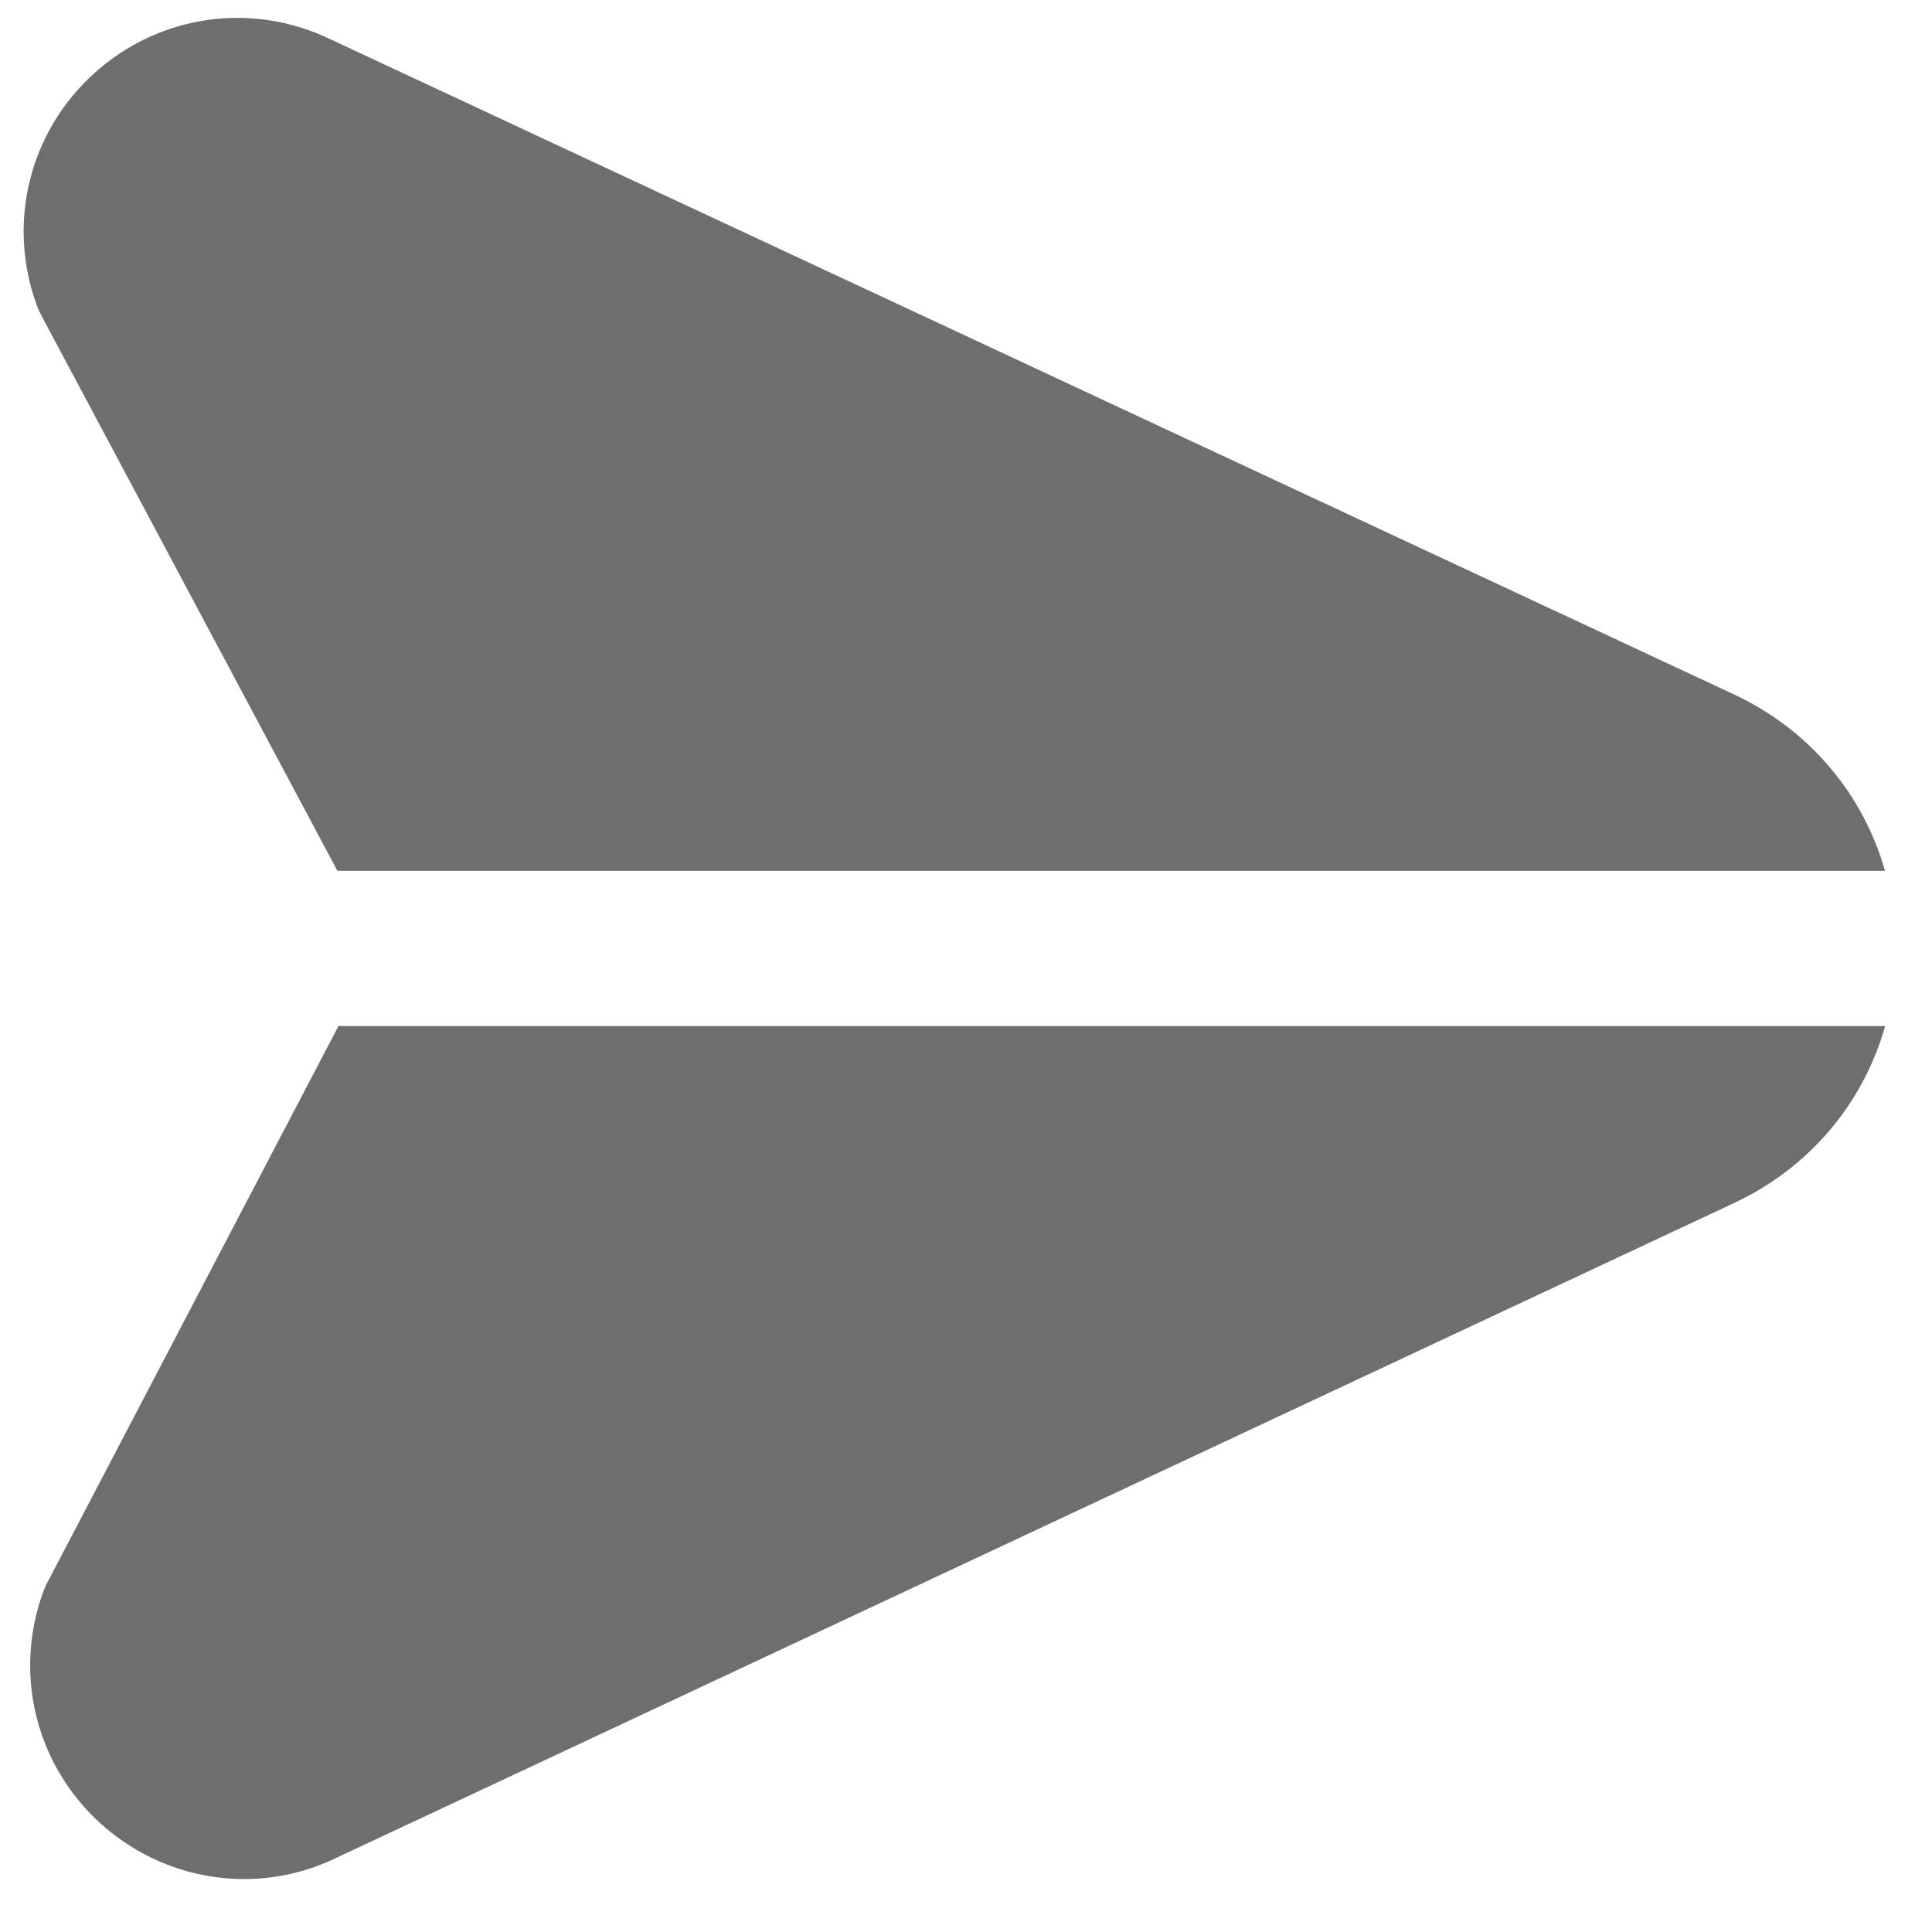 <svg width="35" height="35" viewBox="0 0 35 35" fill="none" xmlns="http://www.w3.org/2000/svg">
<path d="M0.666 5.53C0.121 4.038 0.531 2.385 1.713 1.322C2.892 0.262 4.571 0.023 5.995 0.716L31.415 12.581C32.778 13.219 33.753 14.384 34.148 15.775H6.112L0.746 5.709C0.716 5.651 0.69 5.591 0.666 5.53ZM6.132 18.587L0.858 28.669C0.829 28.725 0.803 28.781 0.782 28.84C0.239 30.334 0.653 31.984 1.835 33.046C2.567 33.702 3.492 34.041 4.422 34.041C4.996 34.041 5.573 33.911 6.109 33.649L31.418 21.792C32.785 21.151 33.758 19.982 34.151 18.588L6.132 18.587Z" fill="#6E6E6E"/>
</svg>
